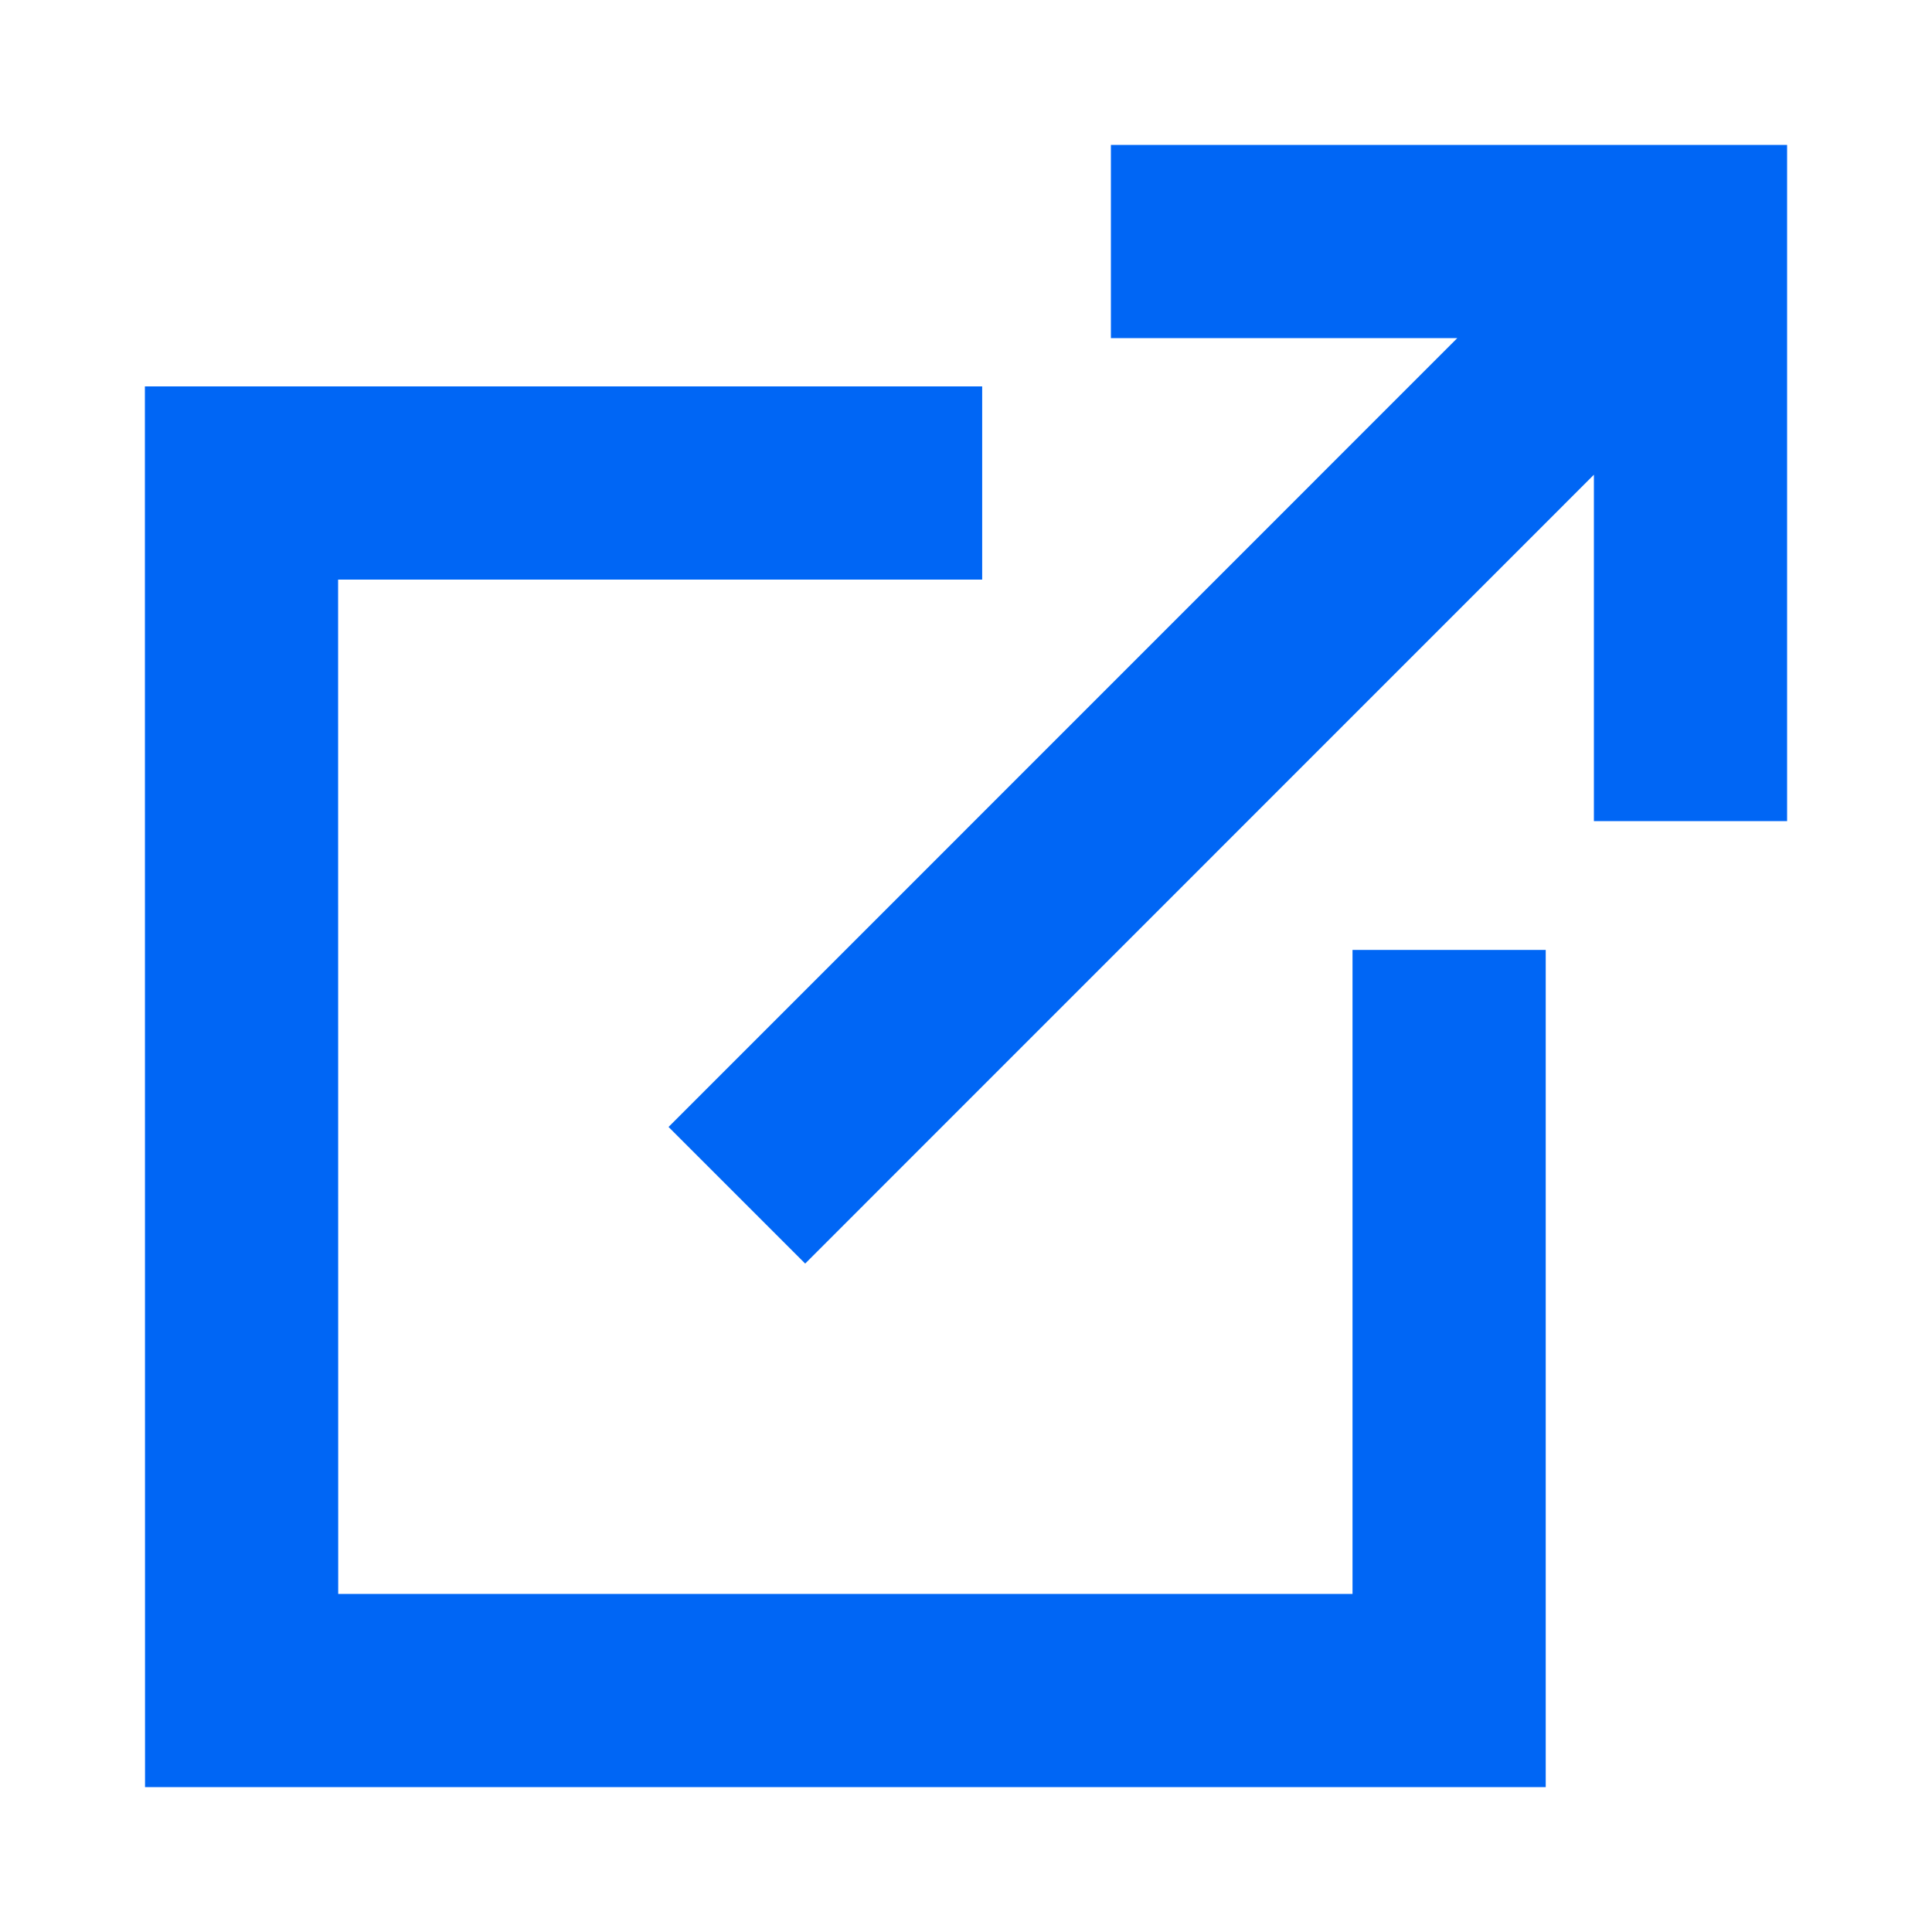 <svg xmlns="http://www.w3.org/2000/svg" width="16" height="16" fill="none"><path stroke="#0066F5" stroke-linecap="square" stroke-width="1.6" d="M12.001 8.667V14h-10L2 4h5.334M10 2h4v4M6.668 9.333l6.787-6.788"/></svg>
